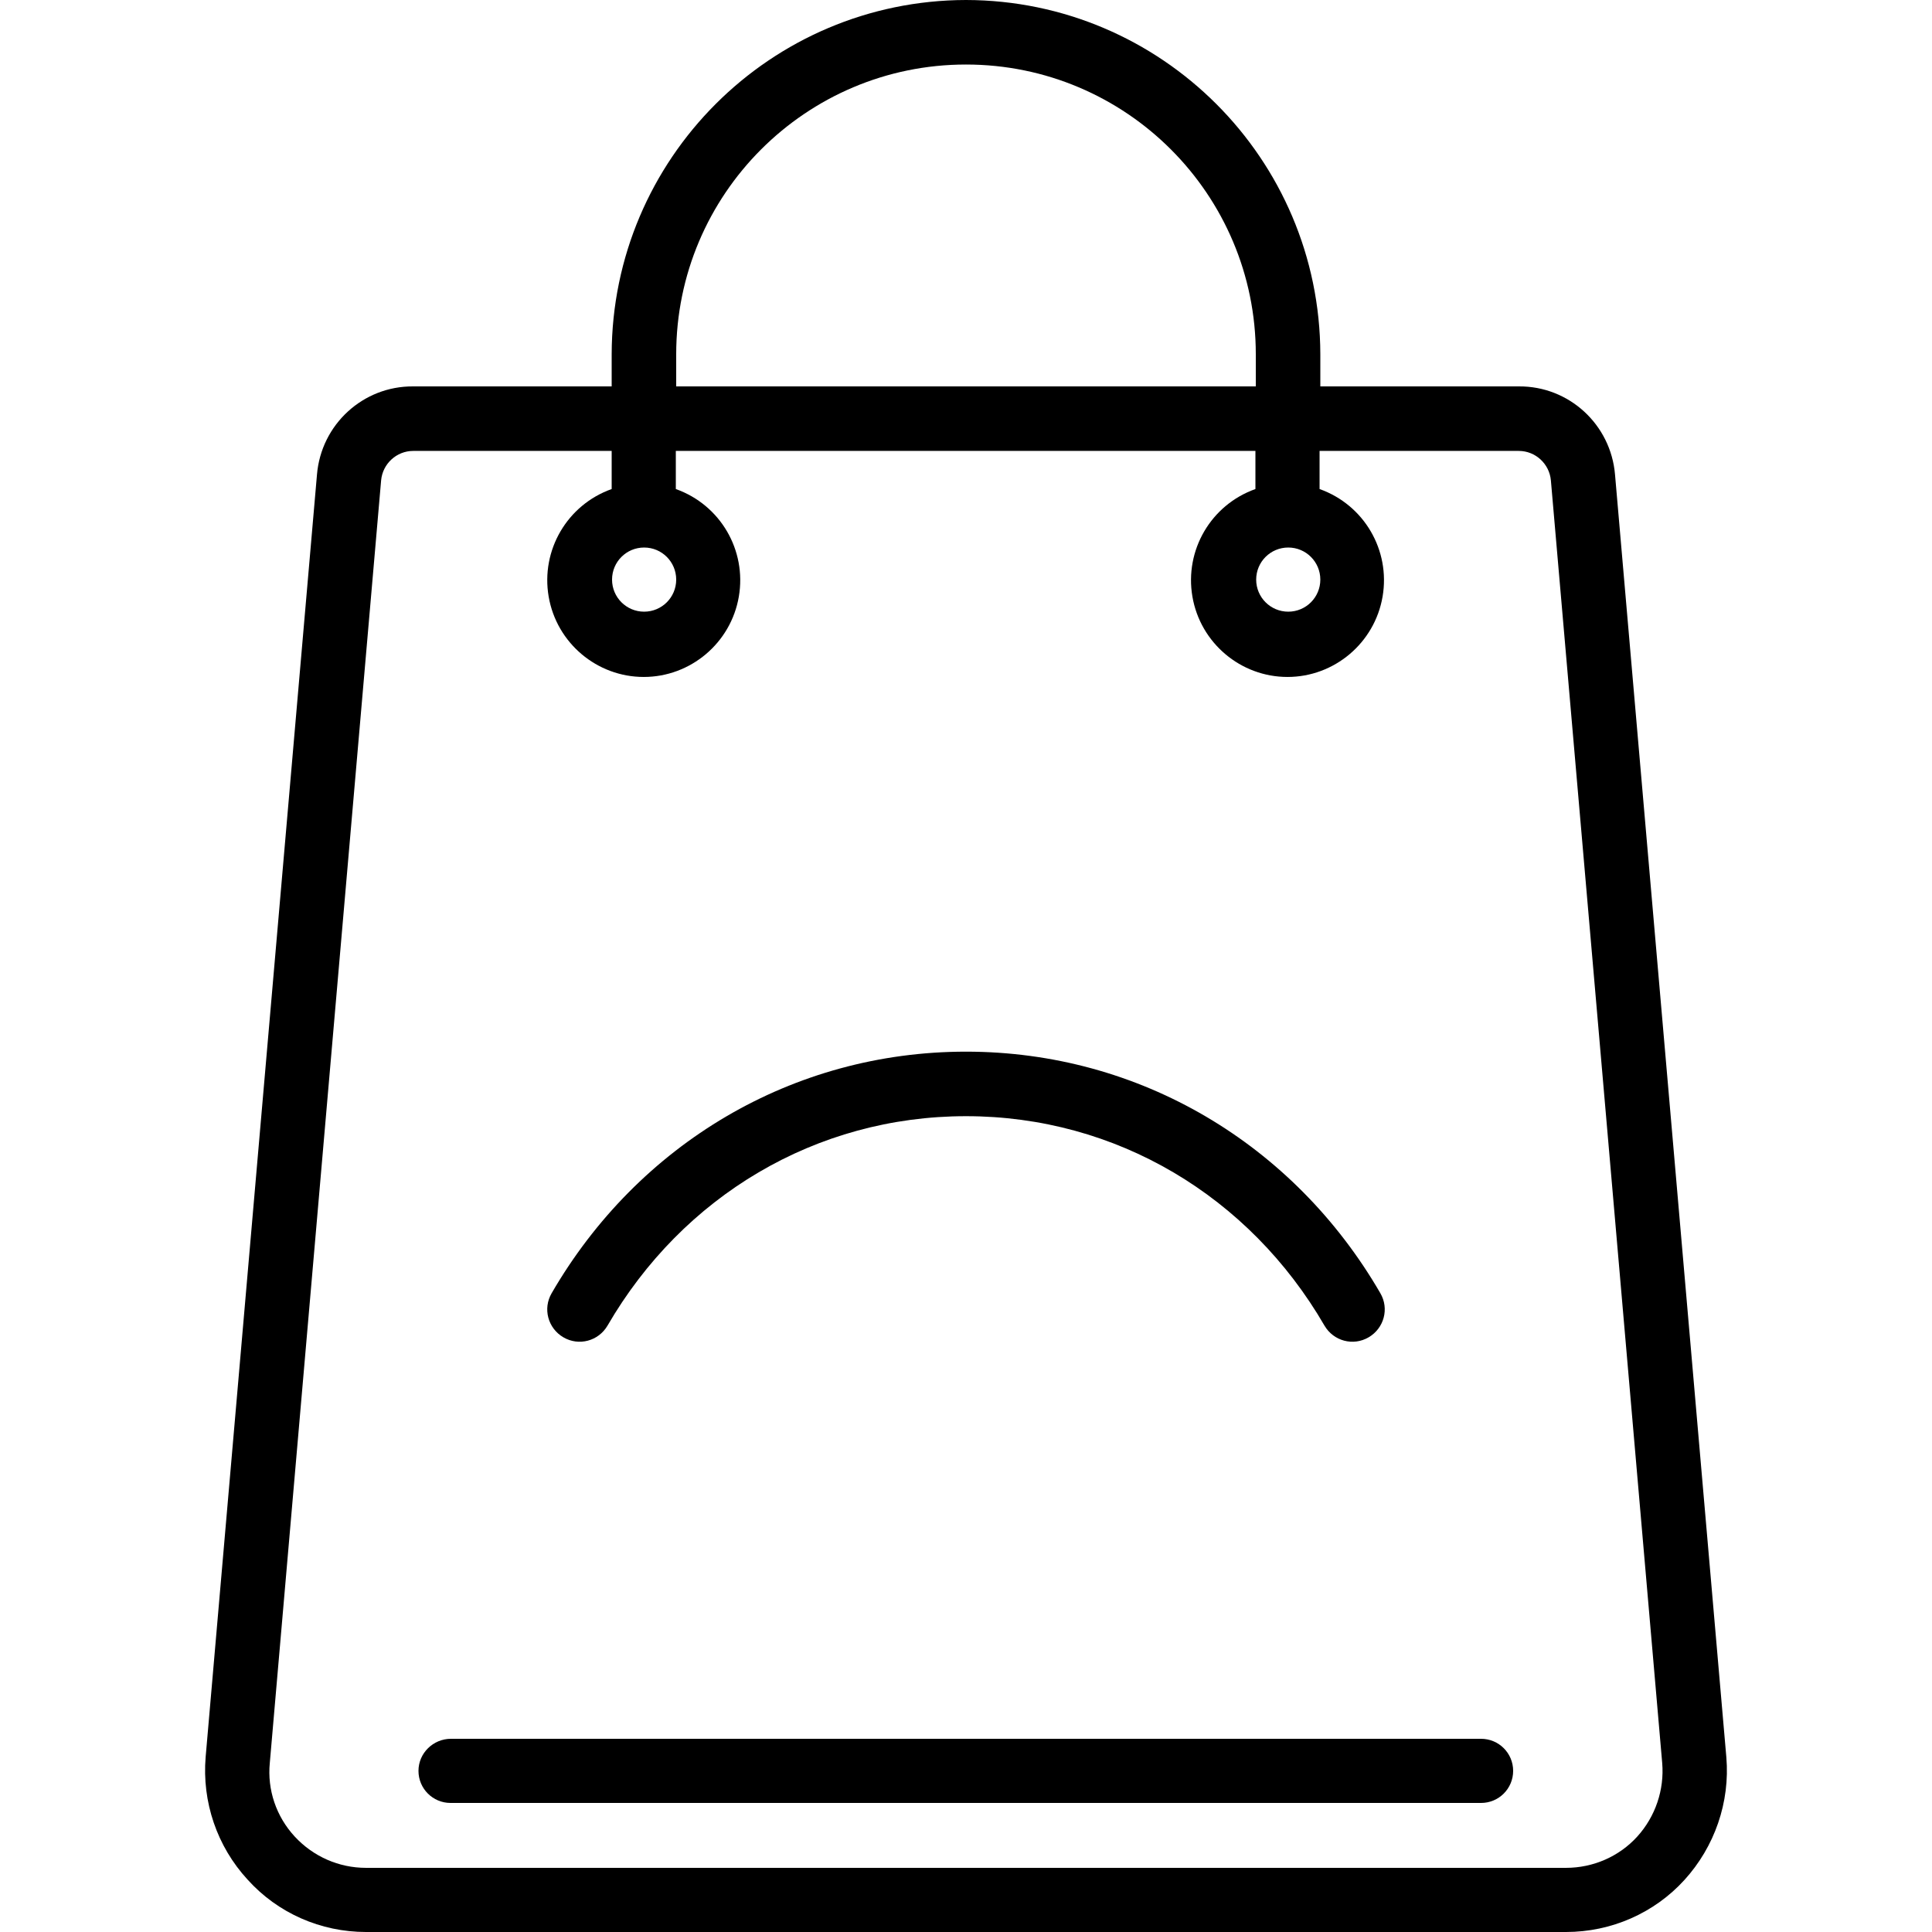 <?xml version="1.0" encoding="utf-8"?>
<!-- Generator: Adobe Illustrator 24.3.0, SVG Export Plug-In . SVG Version: 6.00 Build 0)  -->
<svg version="1.1" id="Layer_1" xmlns:svgjs="http://svgjs.com/svgjs"
	 xmlns="http://www.w3.org/2000/svg" xmlns:xlink="http://www.w3.org/1999/xlink" x="0px" y="0px" viewBox="0 0 512 512"
	 style="enable-background:new 0 0 512 512;" xml:space="preserve">
<g>
	<g>
		<g id="Page-1_19_">
			<g id="_x30_20---Shopping-Bag">
				<path id="Shape_125_" d="M256,0c-51.8,0.1-93.8,42.1-93.9,93.9v8.5h-52.6c-13.3-0.1-24.4,10.1-25.5,23.4L54.5,465.6
					c-1,11.9,3,23.7,11.1,32.5C73.6,507,85,512,97,512H415c12,0,23.4-5,31.4-13.8s12.1-20.6,11.1-32.5L428,125.8
					c-1.1-13.3-12.2-23.5-25.5-23.4h-52.6v-8.5C349.8,42.1,307.8,0.1,256,0L256,0z M179.2,93.9c0-42.4,34.4-76.8,76.8-76.8
					s76.8,34.4,76.8,76.8v8.5H179.2L179.2,93.9z M402.5,119.5c4.4,0,8.1,3.4,8.5,7.8l29.5,339.9c0.6,7.1-1.8,14.2-6.6,19.5
					s-11.7,8.3-18.9,8.3H97c-7.2,0-14-3-18.9-8.3s-7.3-12.4-6.6-19.5L101,127.3c0.4-4.4,4.1-7.8,8.5-7.8h52.6v10.1
					c-11.8,4.2-18.8,16.2-16.7,28.5s12.8,21.3,25.2,21.3s23.1-9,25.2-21.3s-4.9-24.3-16.7-28.5v-10.1h153.6v10.1
					c-11.8,4.2-18.8,16.2-16.7,28.5s12.8,21.3,25.2,21.3s23.1-9,25.2-21.3s-4.9-24.3-16.7-28.5v-10.1H402.5z M179.2,153.6
					c0,4.7-3.8,8.5-8.5,8.5c-4.7,0-8.5-3.8-8.5-8.5s3.8-8.5,8.5-8.5C175.4,145.1,179.2,148.9,179.2,153.6z M349.9,153.6
					c0,4.7-3.8,8.5-8.5,8.5s-8.5-3.8-8.5-8.5s3.8-8.5,8.5-8.5S349.9,148.9,349.9,153.6z"/>
				<path id="Shape_124_" d="M110.9,469.3c0,4.7,3.8,8.5,8.5,8.5h273.1c4.7,0,8.5-3.8,8.5-8.5c0-4.7-3.8-8.5-8.5-8.5H119.5
					C114.8,460.8,110.9,464.6,110.9,469.3L110.9,469.3z"/>
			</g>
		</g>
	</g>
</g>
<g>
	<g>
		<g>
			<g>
				<path d="M256,278.7c-46,0-86.9,24.5-109.8,64c-2.4,4.1-1,9.3,3.1,11.7c4.1,2.4,9.3,1,11.7-3.1c19.9-34.3,55.2-55.5,95-55.5
					s75.1,21.2,95,55.5c2.4,4.1,7.6,5.5,11.7,3.1s5.5-7.6,3.1-11.7C342.9,303.2,302,278.7,256,278.7z"/>
			</g>
		</g>
	</g>
</g>
</svg>
